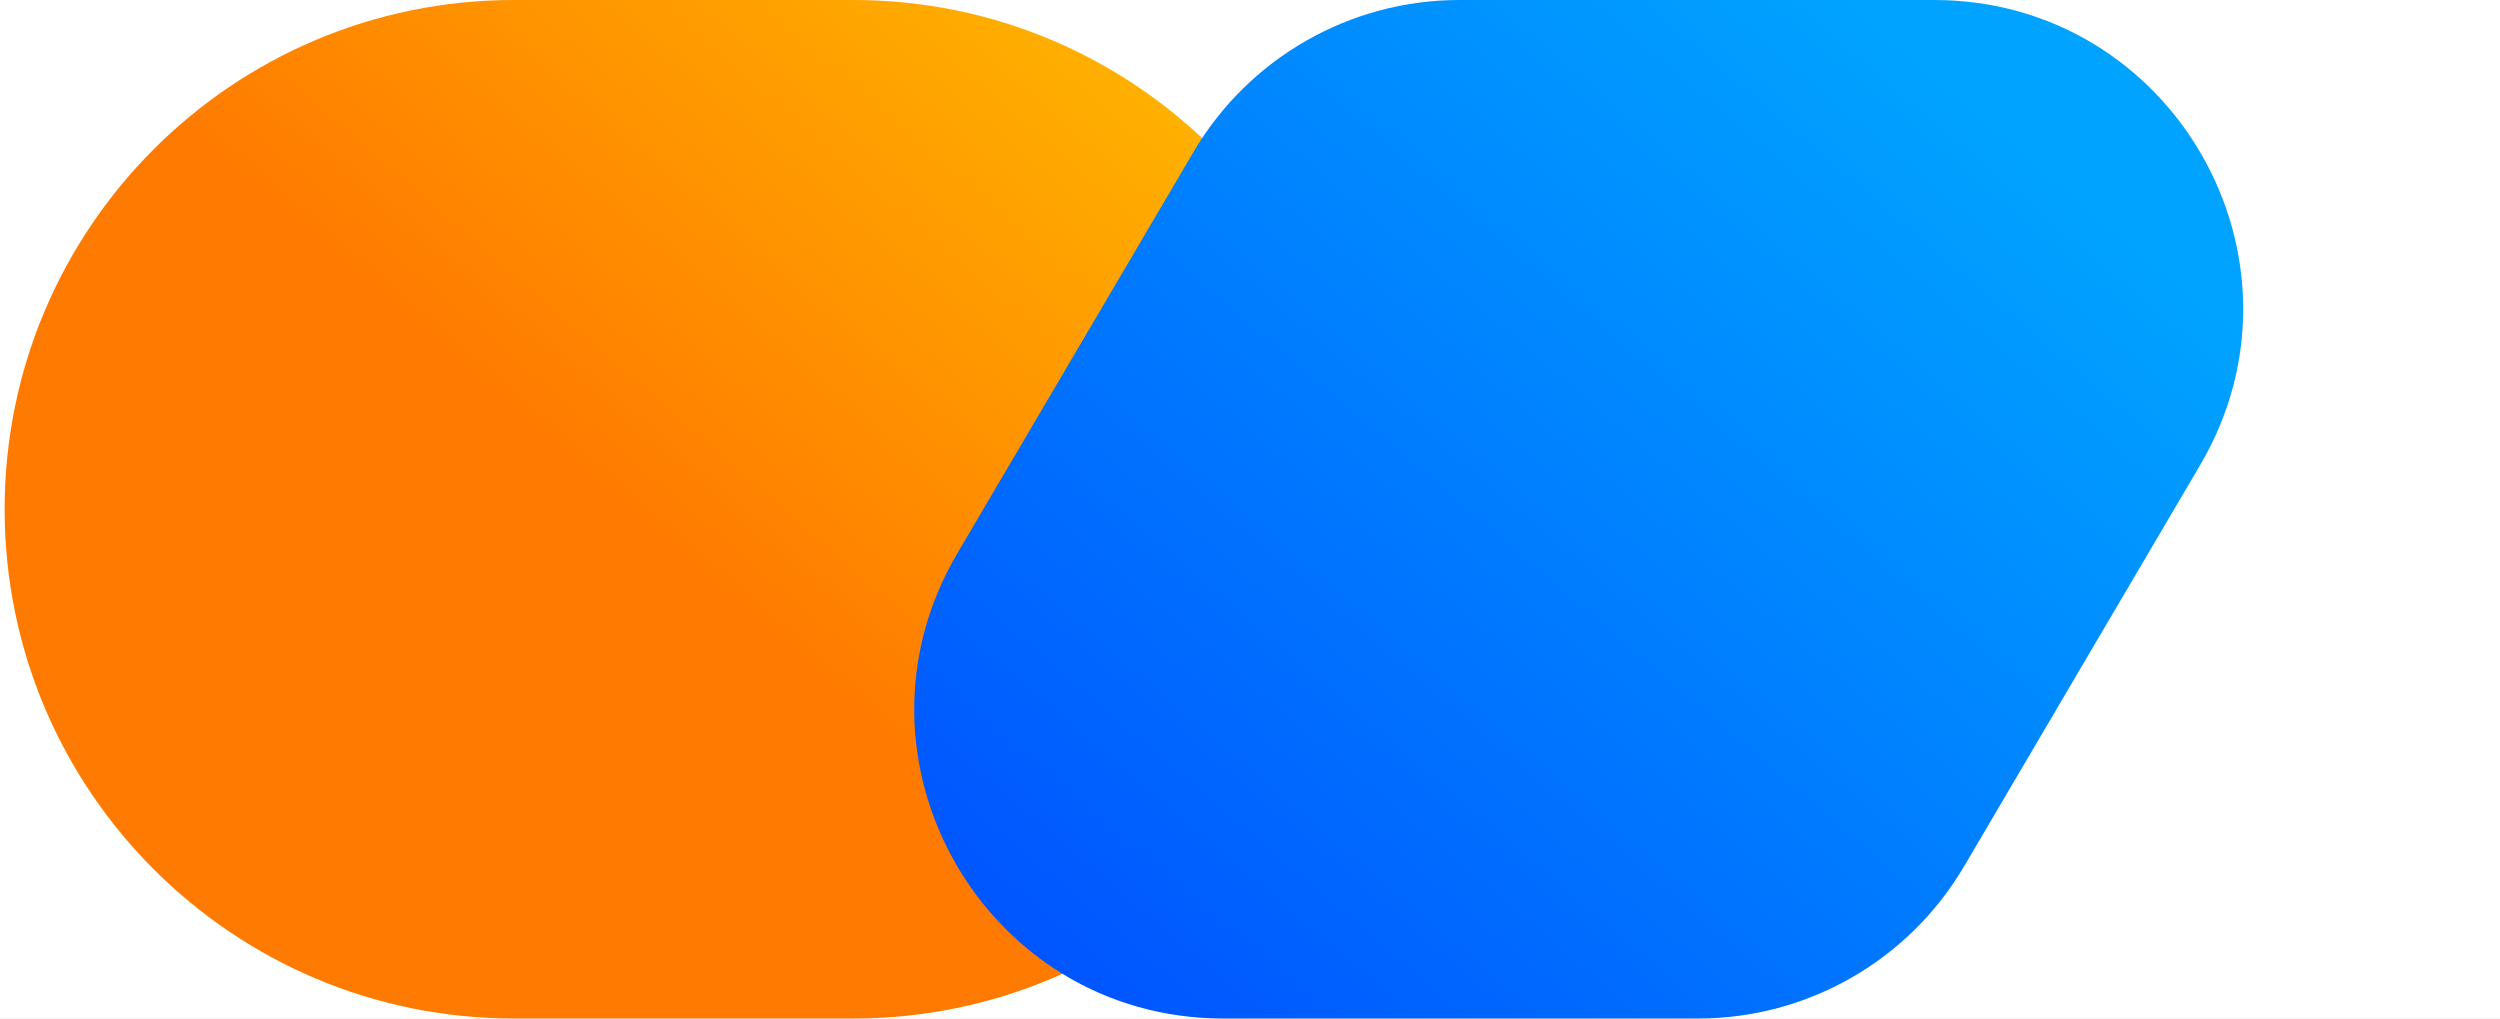 <svg width="81" height="33" viewBox="0 0 81 33" fill="none" xmlns="http://www.w3.org/2000/svg">
<rect width="81" height="33" fill="#E5E5E5"/>
<g clip-path="url(#clip0_0_1)">
<rect width="1280" height="6262" transform="translate(-50 -1568)" fill="white"/>
<g style="mix-blend-mode:multiply">
<path d="M0.15 16.5C0.15 7.387 7.538 0 16.65 0H27.65C36.763 0 44.15 7.387 44.15 16.5C44.15 25.613 36.763 33 27.65 33H16.65C7.538 33 0.15 25.613 0.15 16.5Z" fill="url(#paint0_linear_0_1)"/>
</g>
<g style="mix-blend-mode:multiply">
<path d="M38.666 4.929C40.463 1.875 43.742 0 47.285 0H62.664C70.399 0 75.206 8.405 71.283 15.071L63.635 28.071C61.838 31.125 58.559 33 55.016 33H39.636C31.902 33 27.095 24.595 31.017 17.929L38.666 4.929Z" fill="url(#paint1_linear_0_1)"/>
</g>
</g>
<defs>
<linearGradient id="paint0_linear_0_1" x1="26.615" y1="37.735" x2="58.485" y2="0.99" gradientUnits="userSpaceOnUse">
<stop offset="0.235" stop-color="#FF7A00"/>
<stop offset="1" stop-color="#FFD600"/>
</linearGradient>
<linearGradient id="paint1_linear_0_1" x1="20.697" y1="29.684" x2="51.83" y2="-6.945" gradientUnits="userSpaceOnUse">
<stop stop-color="#0047FF"/>
<stop offset="1" stop-color="#00A3FF"/>
</linearGradient>
<clipPath id="clip0_0_1">
<rect width="1280" height="6262" fill="white" transform="translate(-50 -1568)"/>
</clipPath>
</defs>
</svg>

